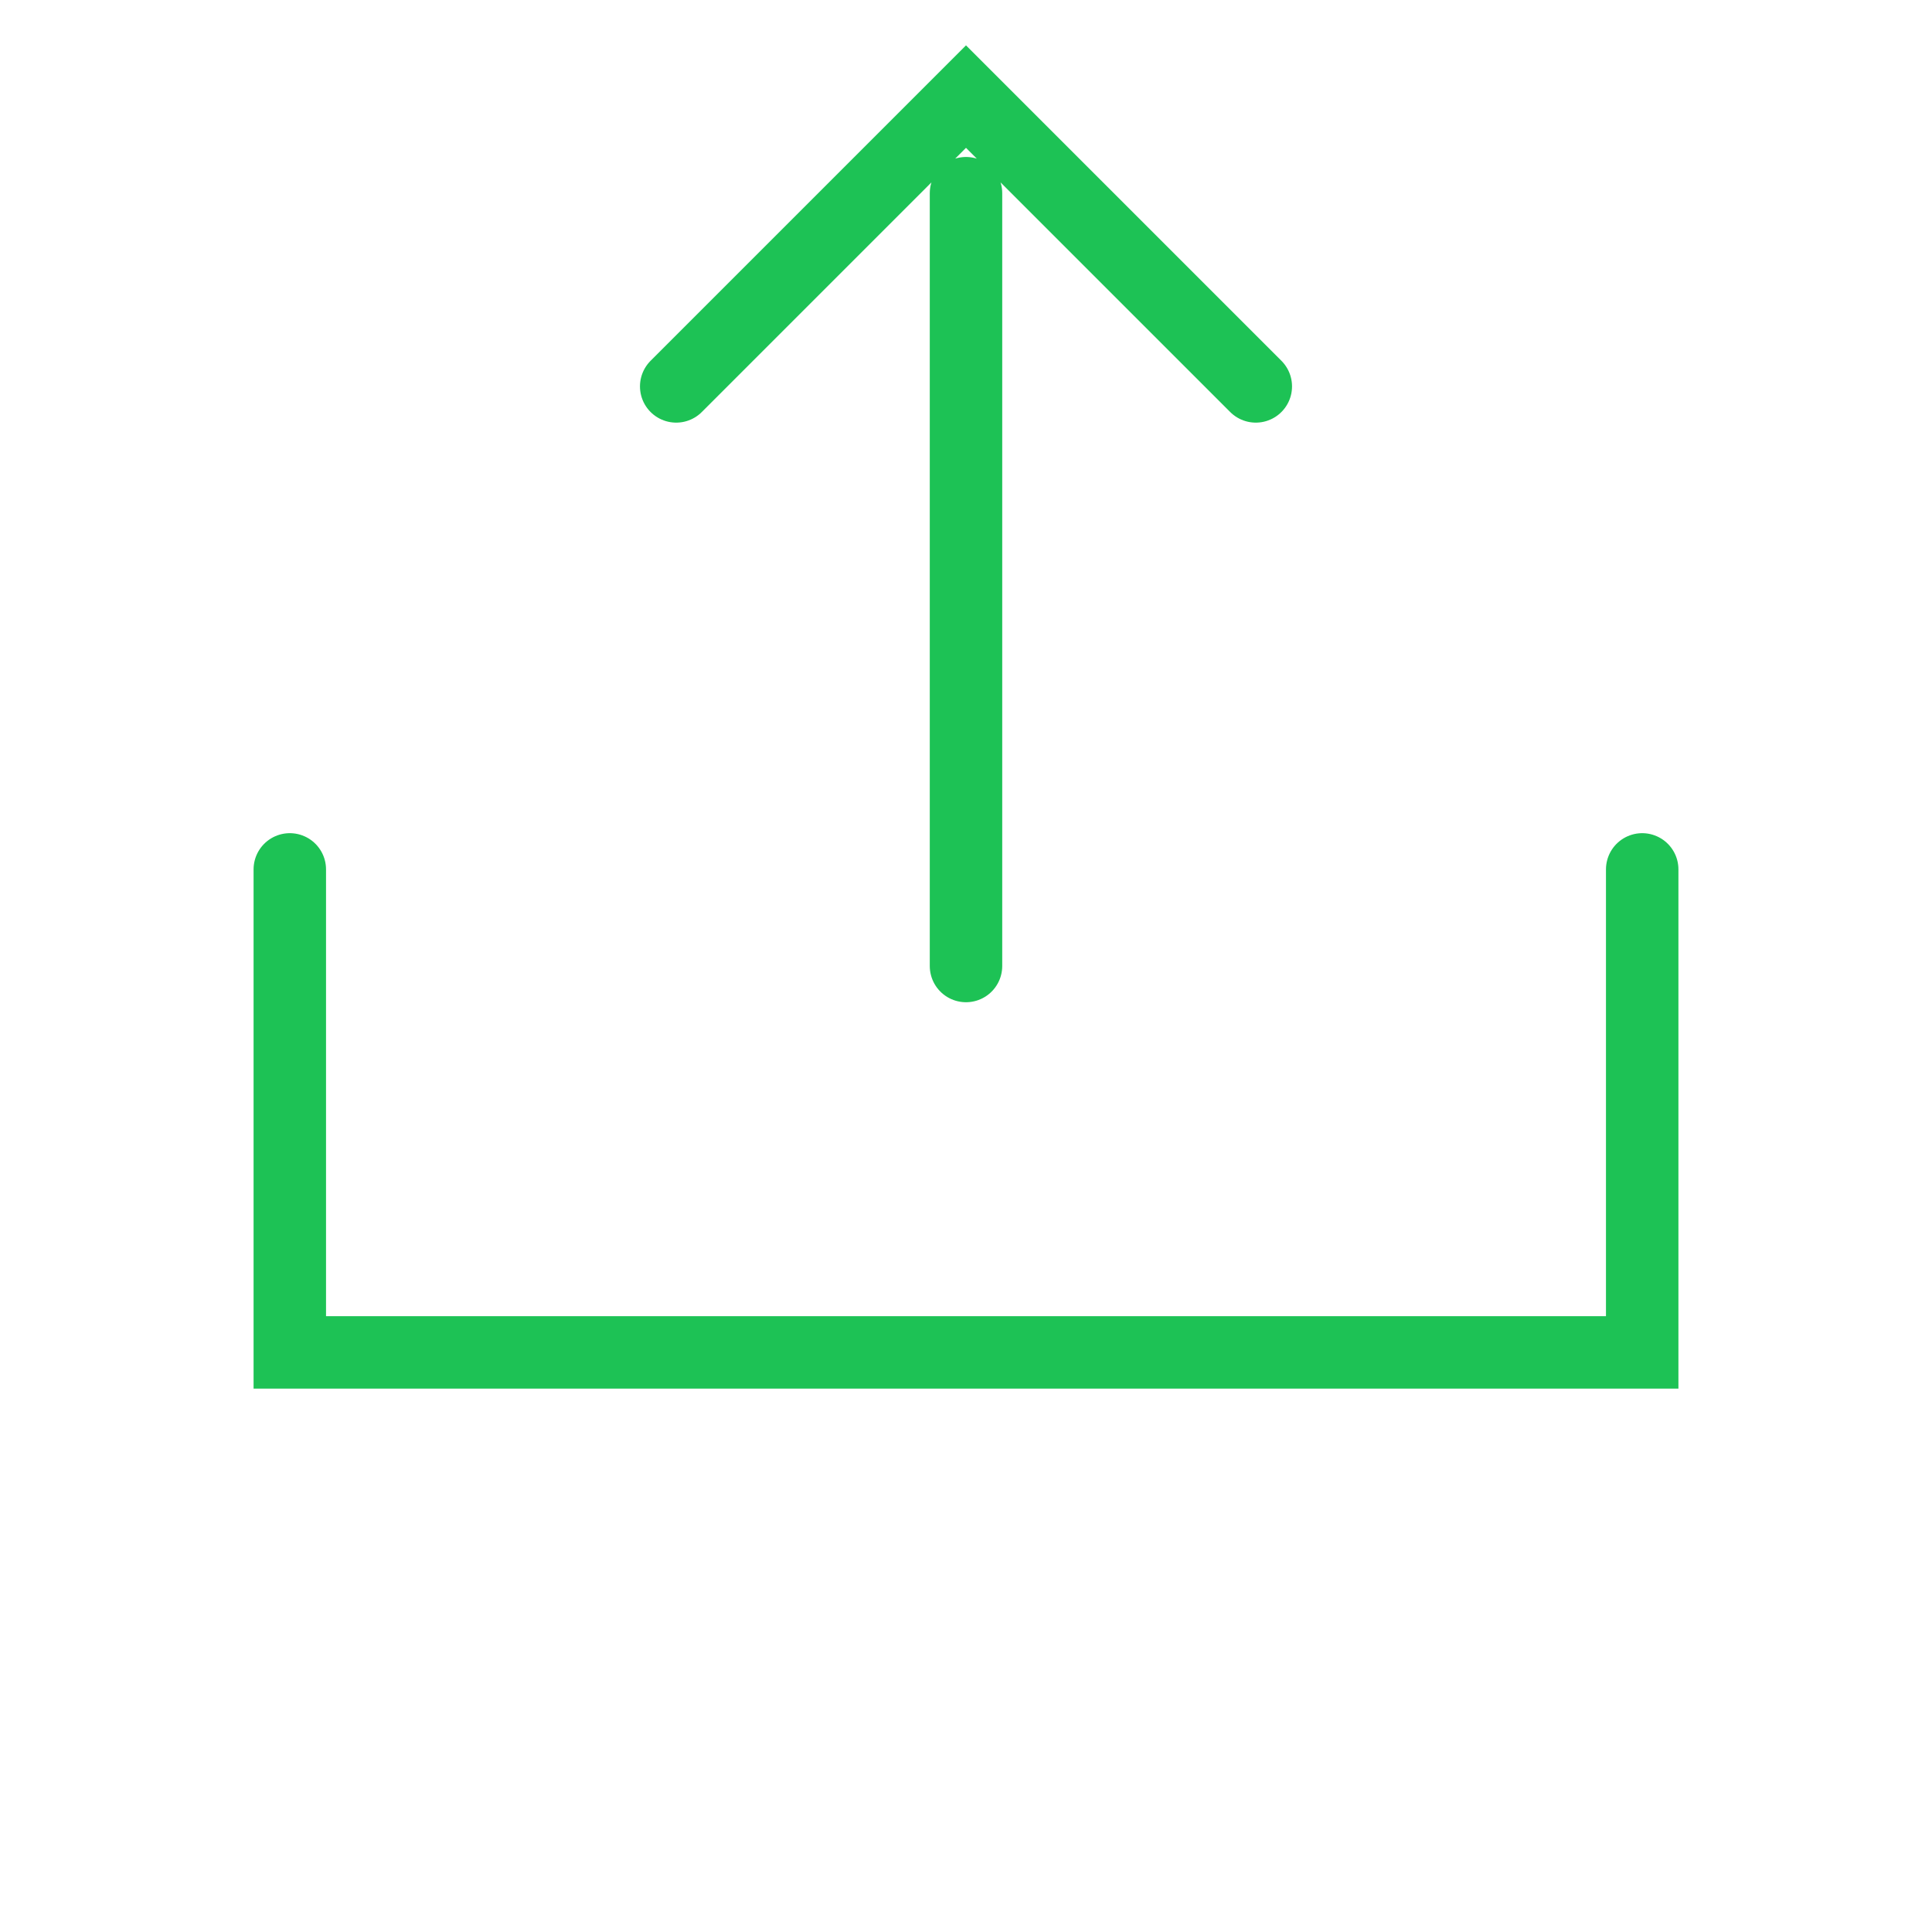 <svg width="40" height="40" viewBox="0 0 40 40" fill="none" xmlns="http://www.w3.org/2000/svg">
<path d="M20 20V4M14 8L20 2L26 8M6 18V28H34V18" stroke="#1DC255" stroke-width="1.5" stroke-linecap="round"/>
</svg>
